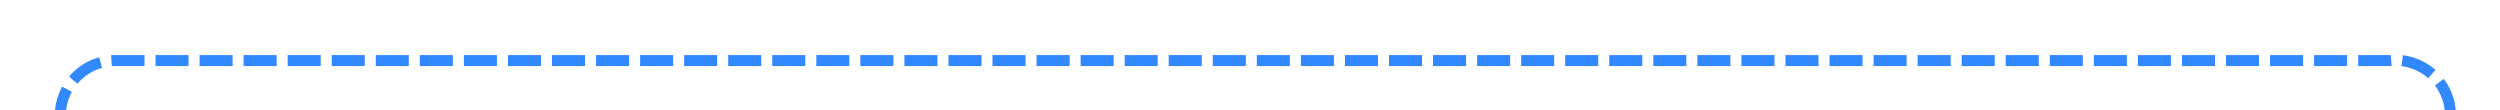 ﻿<?xml version="1.0" encoding="utf-8"?>
<svg version="1.1" xmlns:xlink="http://www.w3.org/1999/xlink" width="227px" height="10px" preserveAspectRatio="xMinYMid meet" viewBox="178 396  227 8" xmlns="http://www.w3.org/2000/svg">
  <path d="M 183.5 414  L 183.5 405  A 5 5 0 0 1 188.5 400.5 L 395 400.5  A 5 5 0 0 1 400.5 405.5 L 400.5 420  A 5 5 0 0 0 405.5 425.5 L 408 425.5  " stroke-width="1" stroke-dasharray="3,1" stroke="#3288ff" fill="none" />
  <path d="M 407 431.8  L 413 425.5  L 407 419.2  L 407 431.8  Z " fill-rule="nonzero" fill="#3288ff" stroke="none" />
</svg>